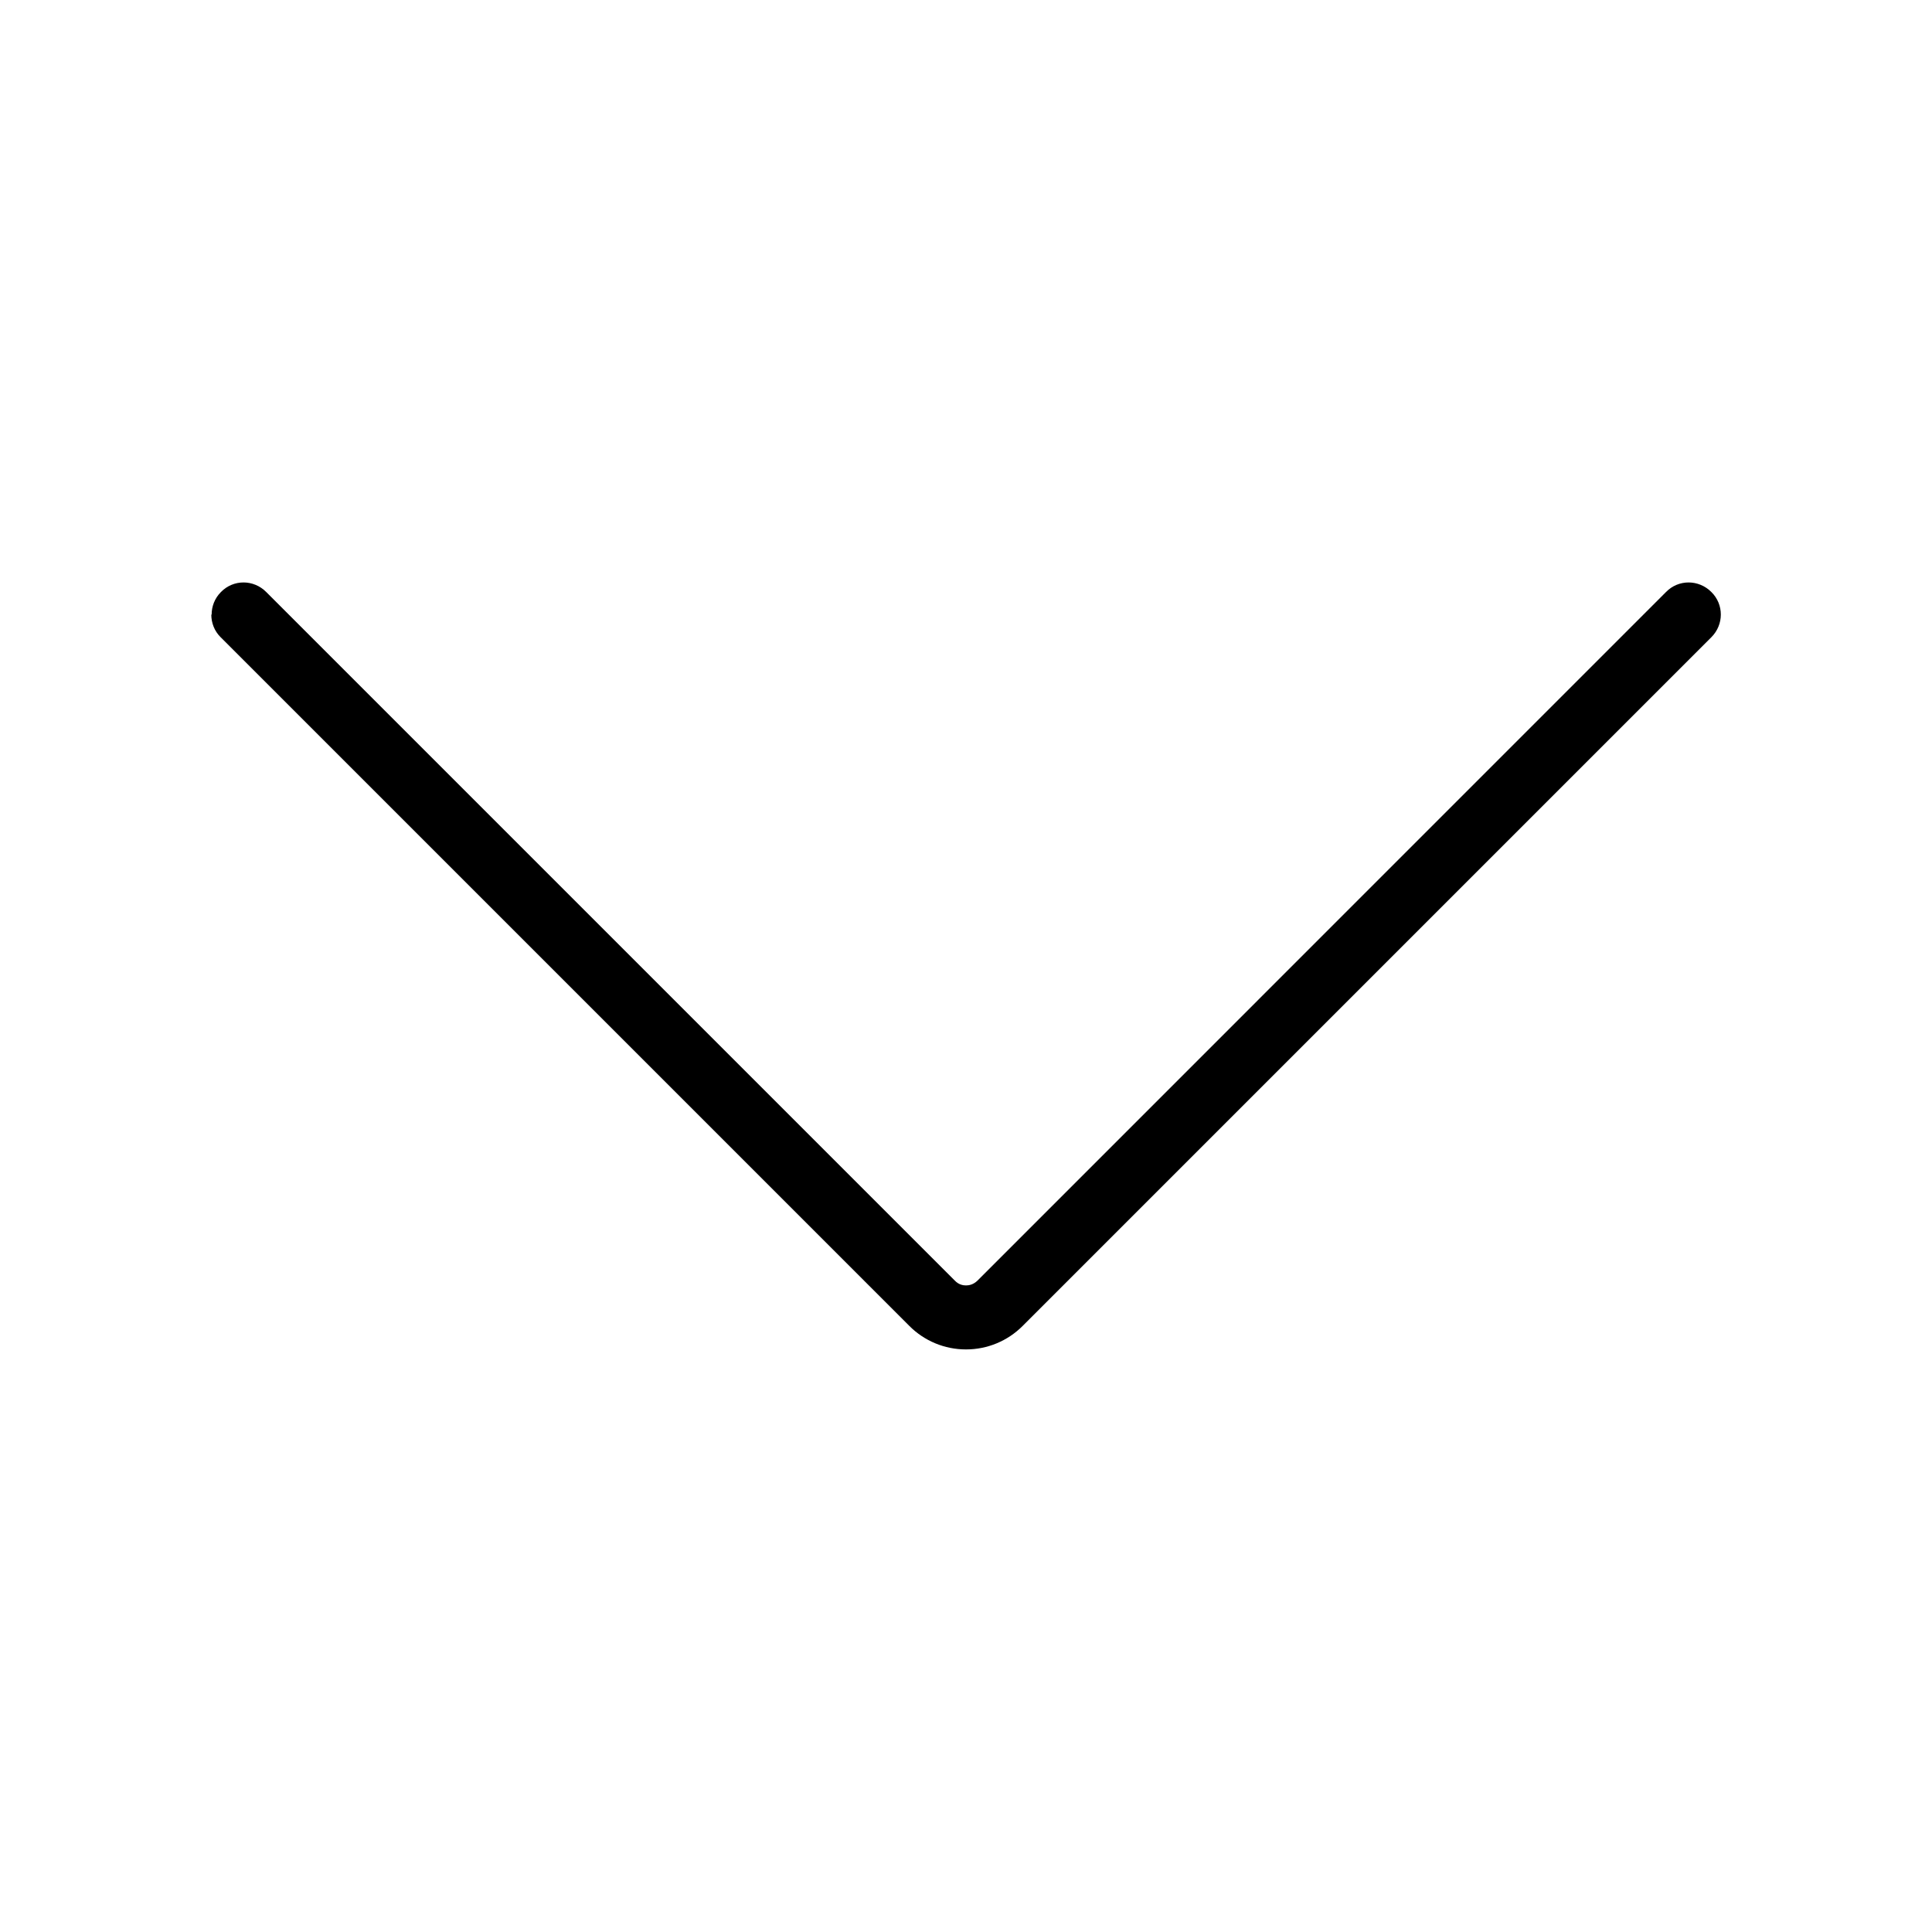 <svg width="24" height="24" viewBox="0 0 24 24" fill="none" xmlns="http://www.w3.org/2000/svg">
<path d="M2.625 7.635C2.625 7.736 2.662 7.838 2.741 7.916L11.295 16.47C11.482 16.658 11.734 16.763 12 16.763C12.266 16.763 12.518 16.658 12.705 16.47L21.259 7.916C21.416 7.759 21.416 7.508 21.259 7.354C21.101 7.196 20.85 7.196 20.696 7.354L12.143 15.908C12.09 15.96 12.034 15.968 12 15.968C11.966 15.968 11.91 15.96 11.861 15.908L3.307 7.354C3.15 7.196 2.899 7.196 2.745 7.354C2.666 7.433 2.629 7.534 2.629 7.635L2.625 7.635Z" fill="black"/>
</svg>

